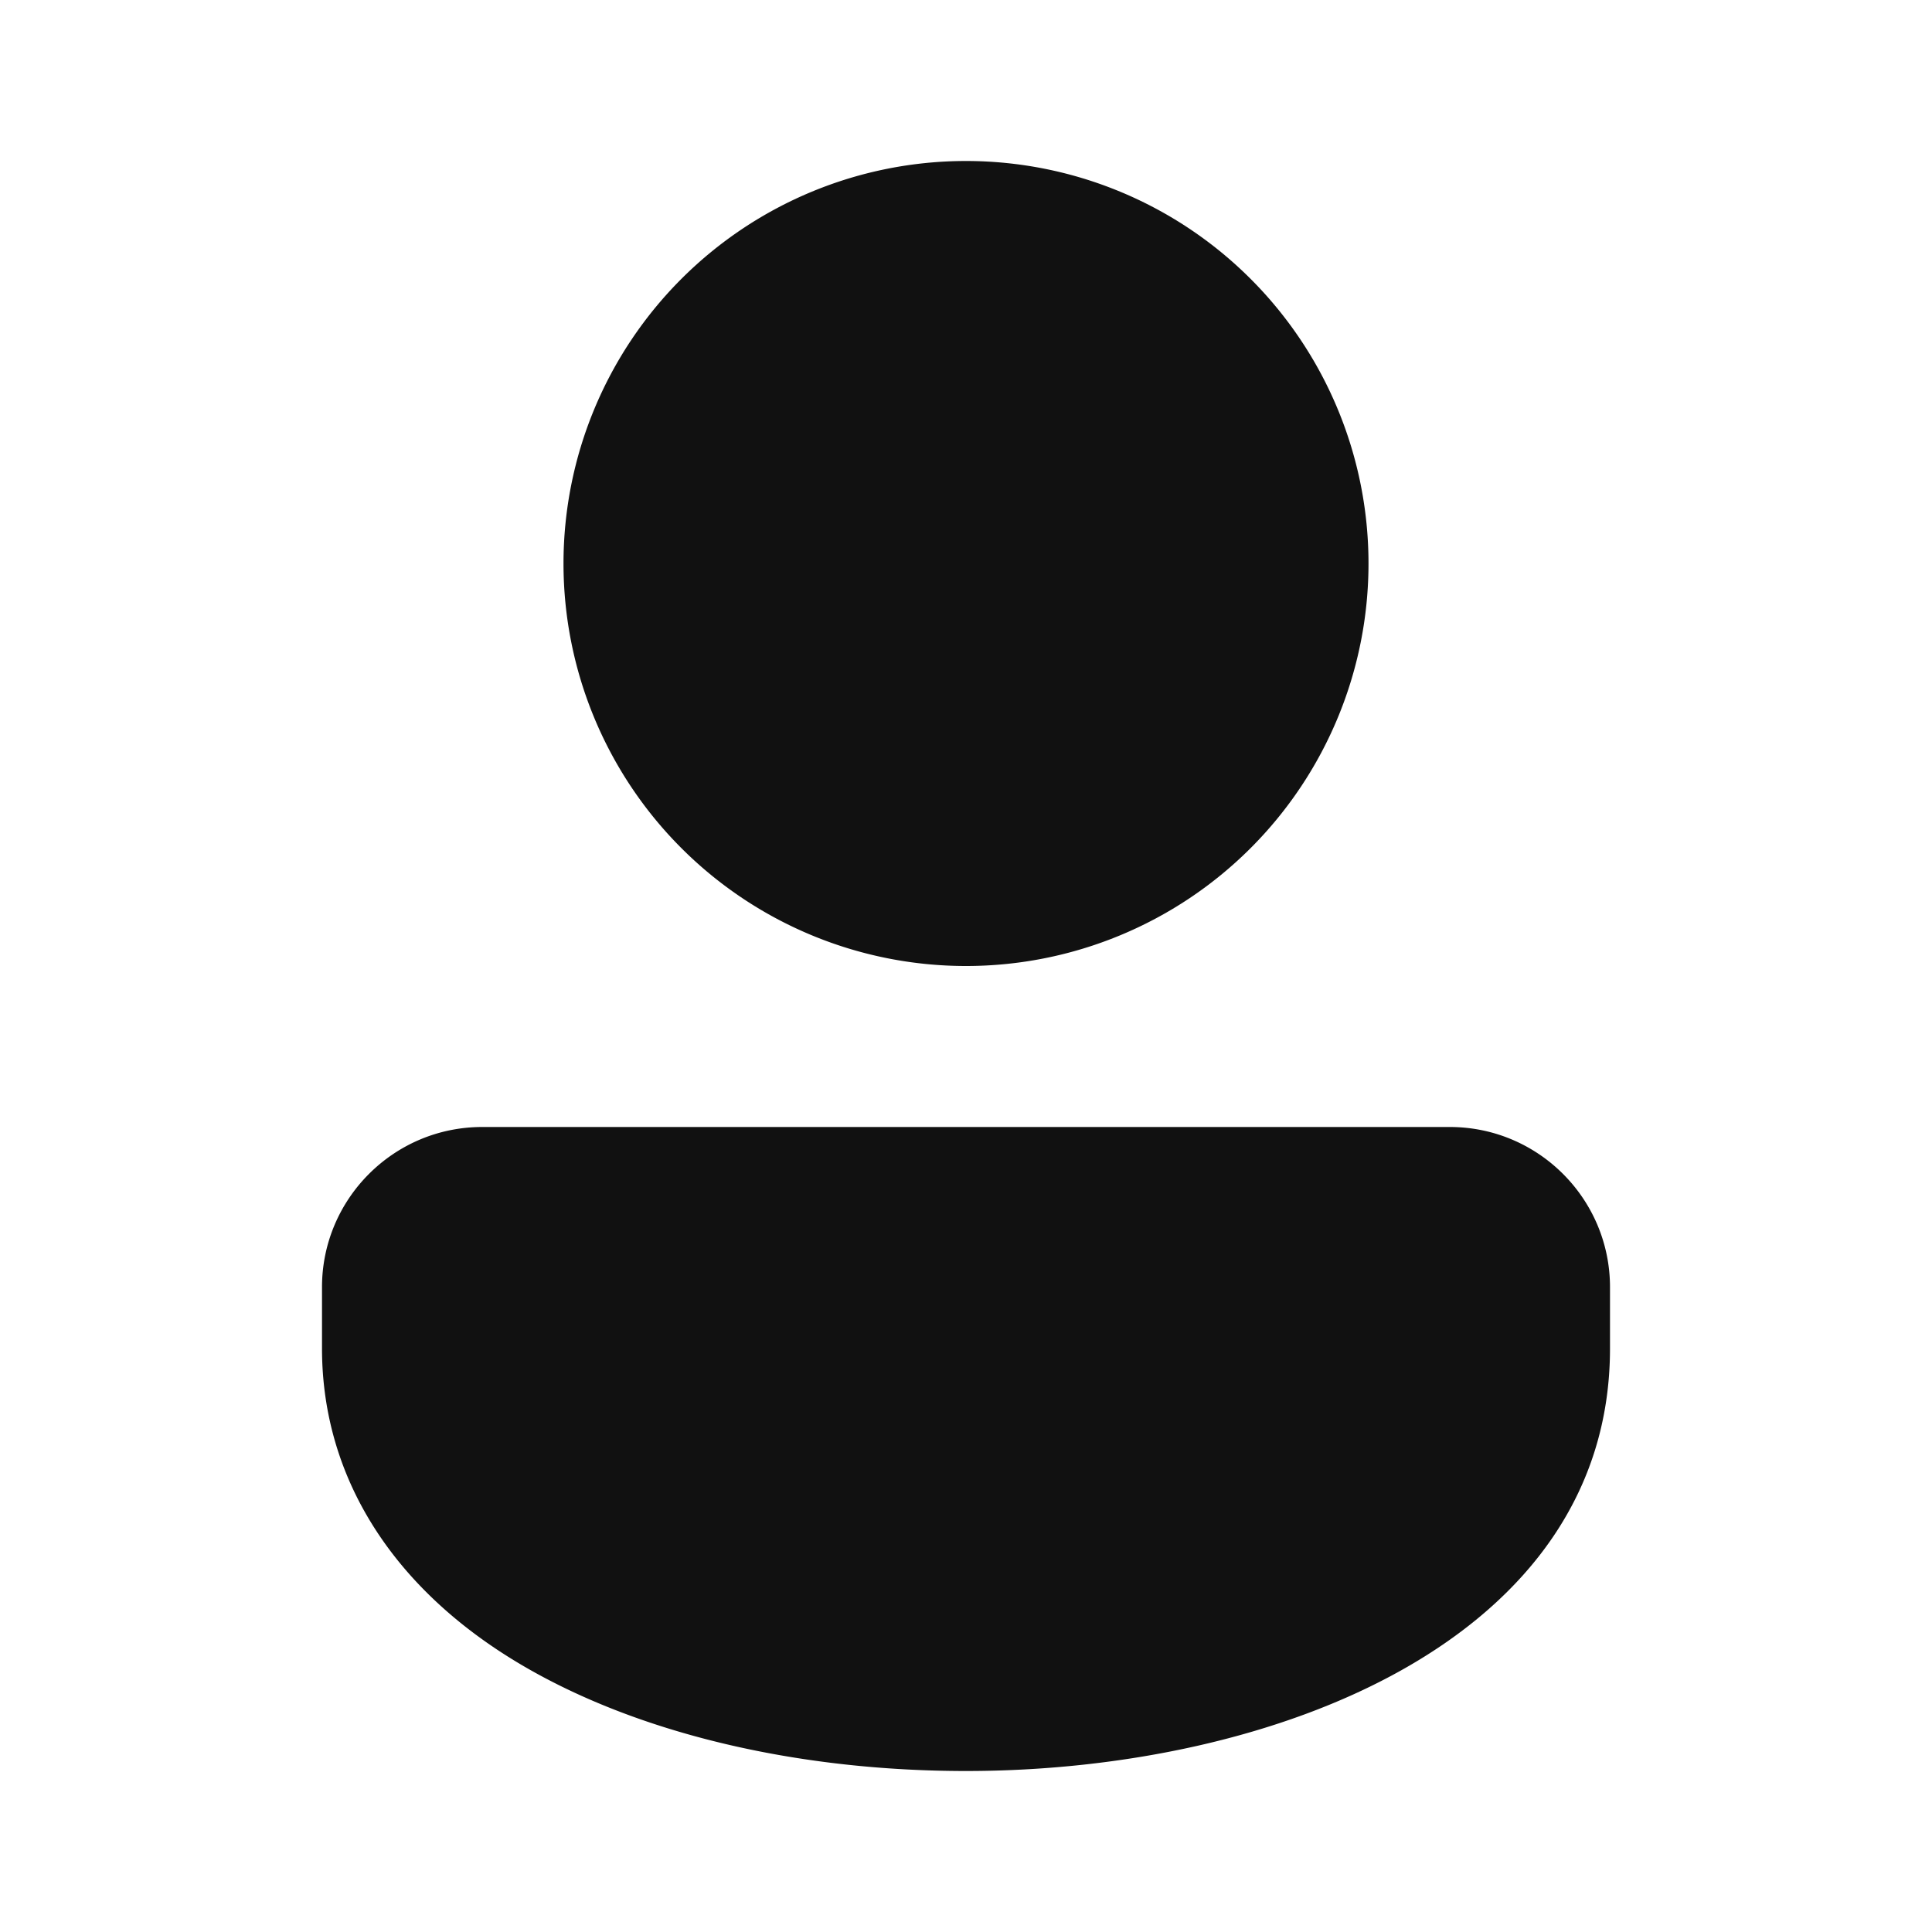 <svg width="24" height="24" viewBox="0 0 24 24" xmlns="http://www.w3.org/2000/svg">
    <g fill="none" fill-rule="evenodd">
        <path d="M0 0h24v24H0z"/>
        <path d="M12 2a5 5 0 1 0 0 10 5 5 0 0 0 0-10zm6.01 12H5.99C4.891 14 4 14.893 4 15.99v.76c0 1.656.942 3.088 2.654 4.032C8.076 21.567 9.976 22 12 22c3.853 0 8-1.643 8-5.25v-.76c0-1.098-.892-1.99-1.99-1.99z" fill="#111" fill-rule="nonzero"/>
    </g>
</svg>
